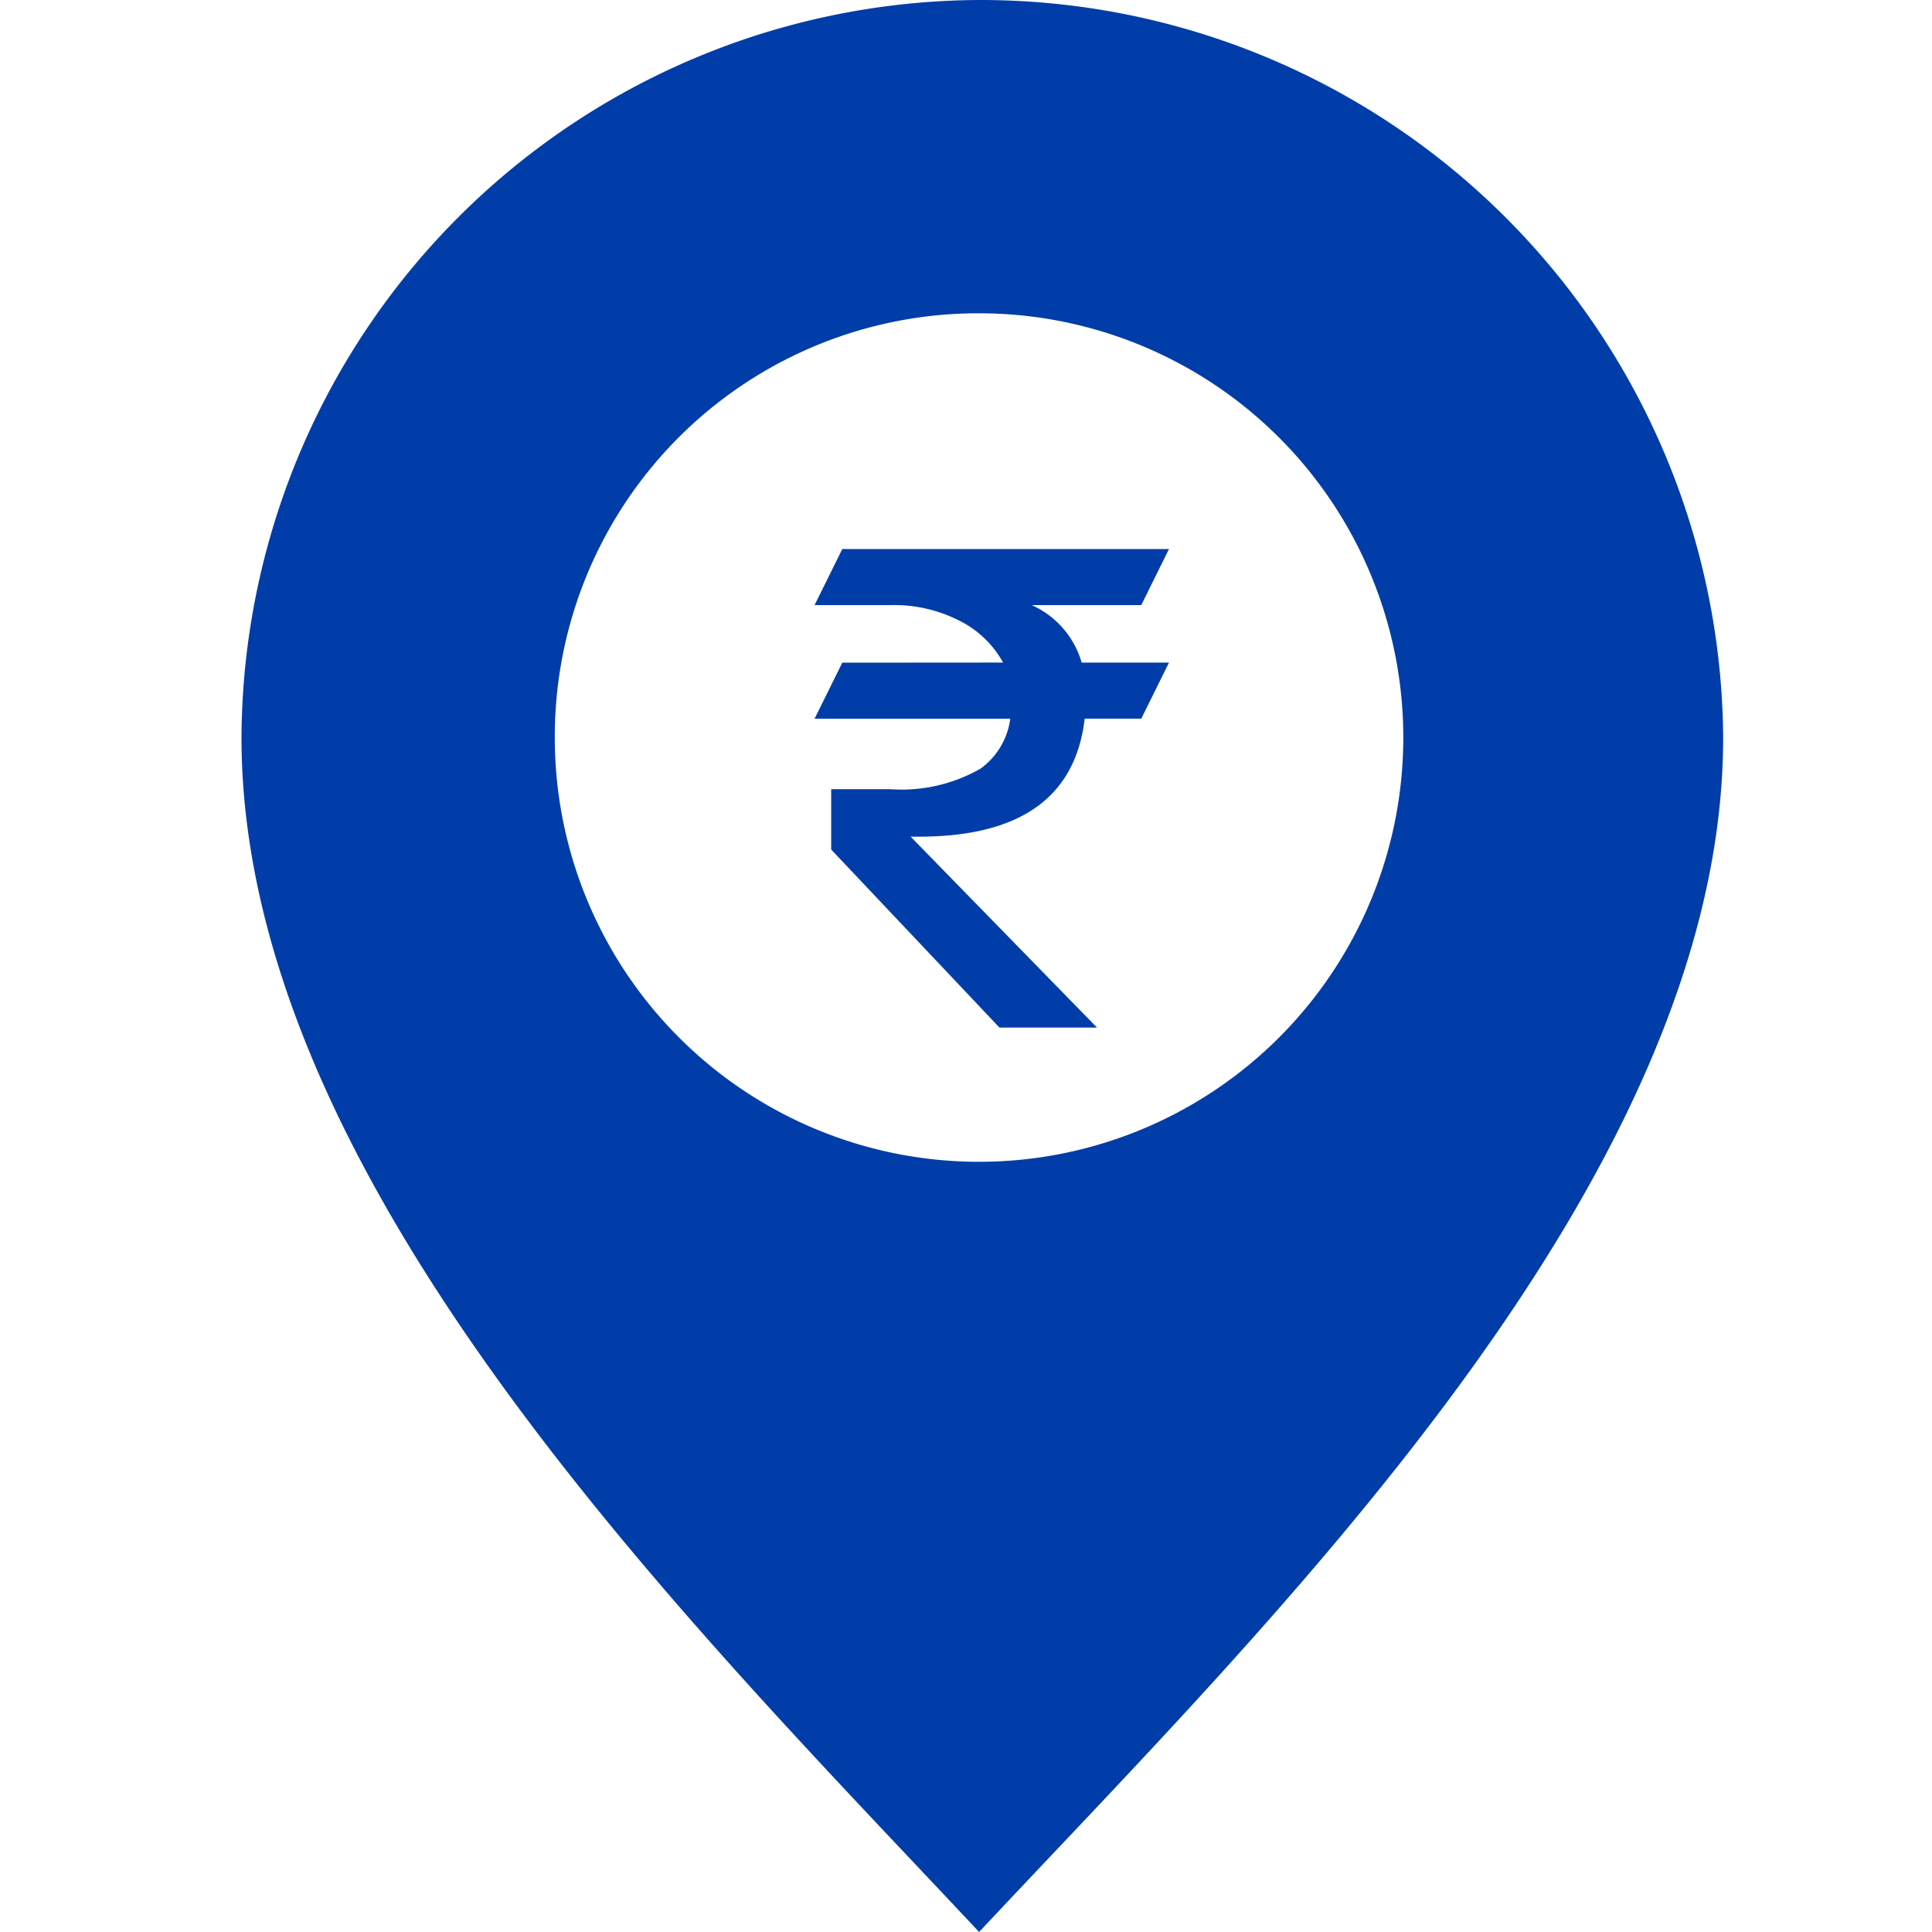 <svg xmlns="http://www.w3.org/2000/svg" width="32" height="32" viewBox="0 0 32 32">
  <g id="Shopfince_fav_Icon" data-name="Shopfince fav Icon" transform="translate(1940 24136)">
    <rect id="Rectangle_1106" data-name="Rectangle 1106" width="32" height="32" transform="translate(-1940 -24136)" fill="none"/>
    <g id="Group_32918" data-name="Group 32918" transform="translate(-1936 -24136)">
      <g id="Group_32" data-name="Group 32">
        <g id="noun_Location_2885745">
          <g id="Group_22" data-name="Group 22">
            <path id="Path_56" data-name="Path 56" d="M12.216,0A12.3,12.3,0,0,1,24.541,12.216c0,7.351-7.568,14.7-12.324,19.784C7.459,26.919,0,19.568,0,12.216A12.273,12.273,0,0,1,12.216,0Zm0,5.189a7.027,7.027,0,1,1-7.027,7.027A7.013,7.013,0,0,1,12.216,5.189Z" fill="#003da8" fill-rule="evenodd"/>
          </g>
        </g>
        <path id="Path_57" data-name="Path 57" d="M4.313-29.077a1.679,1.679,0,0,0-.753-.708,2.366,2.366,0,0,0-1.082-.244H1.191l.459-.928H7.061l-.459.928H4.787a1.5,1.5,0,0,1,.828.953H7.061l-.459.928H5.665q-.229,1.955-2.748,1.955H2.782l3.087,3.162H4.253L1.466-25.98v-1h.972a2.633,2.633,0,0,0,1.5-.339,1.212,1.212,0,0,0,.494-.828H1.191l.459-.928Z" transform="translate(8.301 40.051)" fill="#003da8"/>
      </g>
    </g>
  </g>
</svg>
